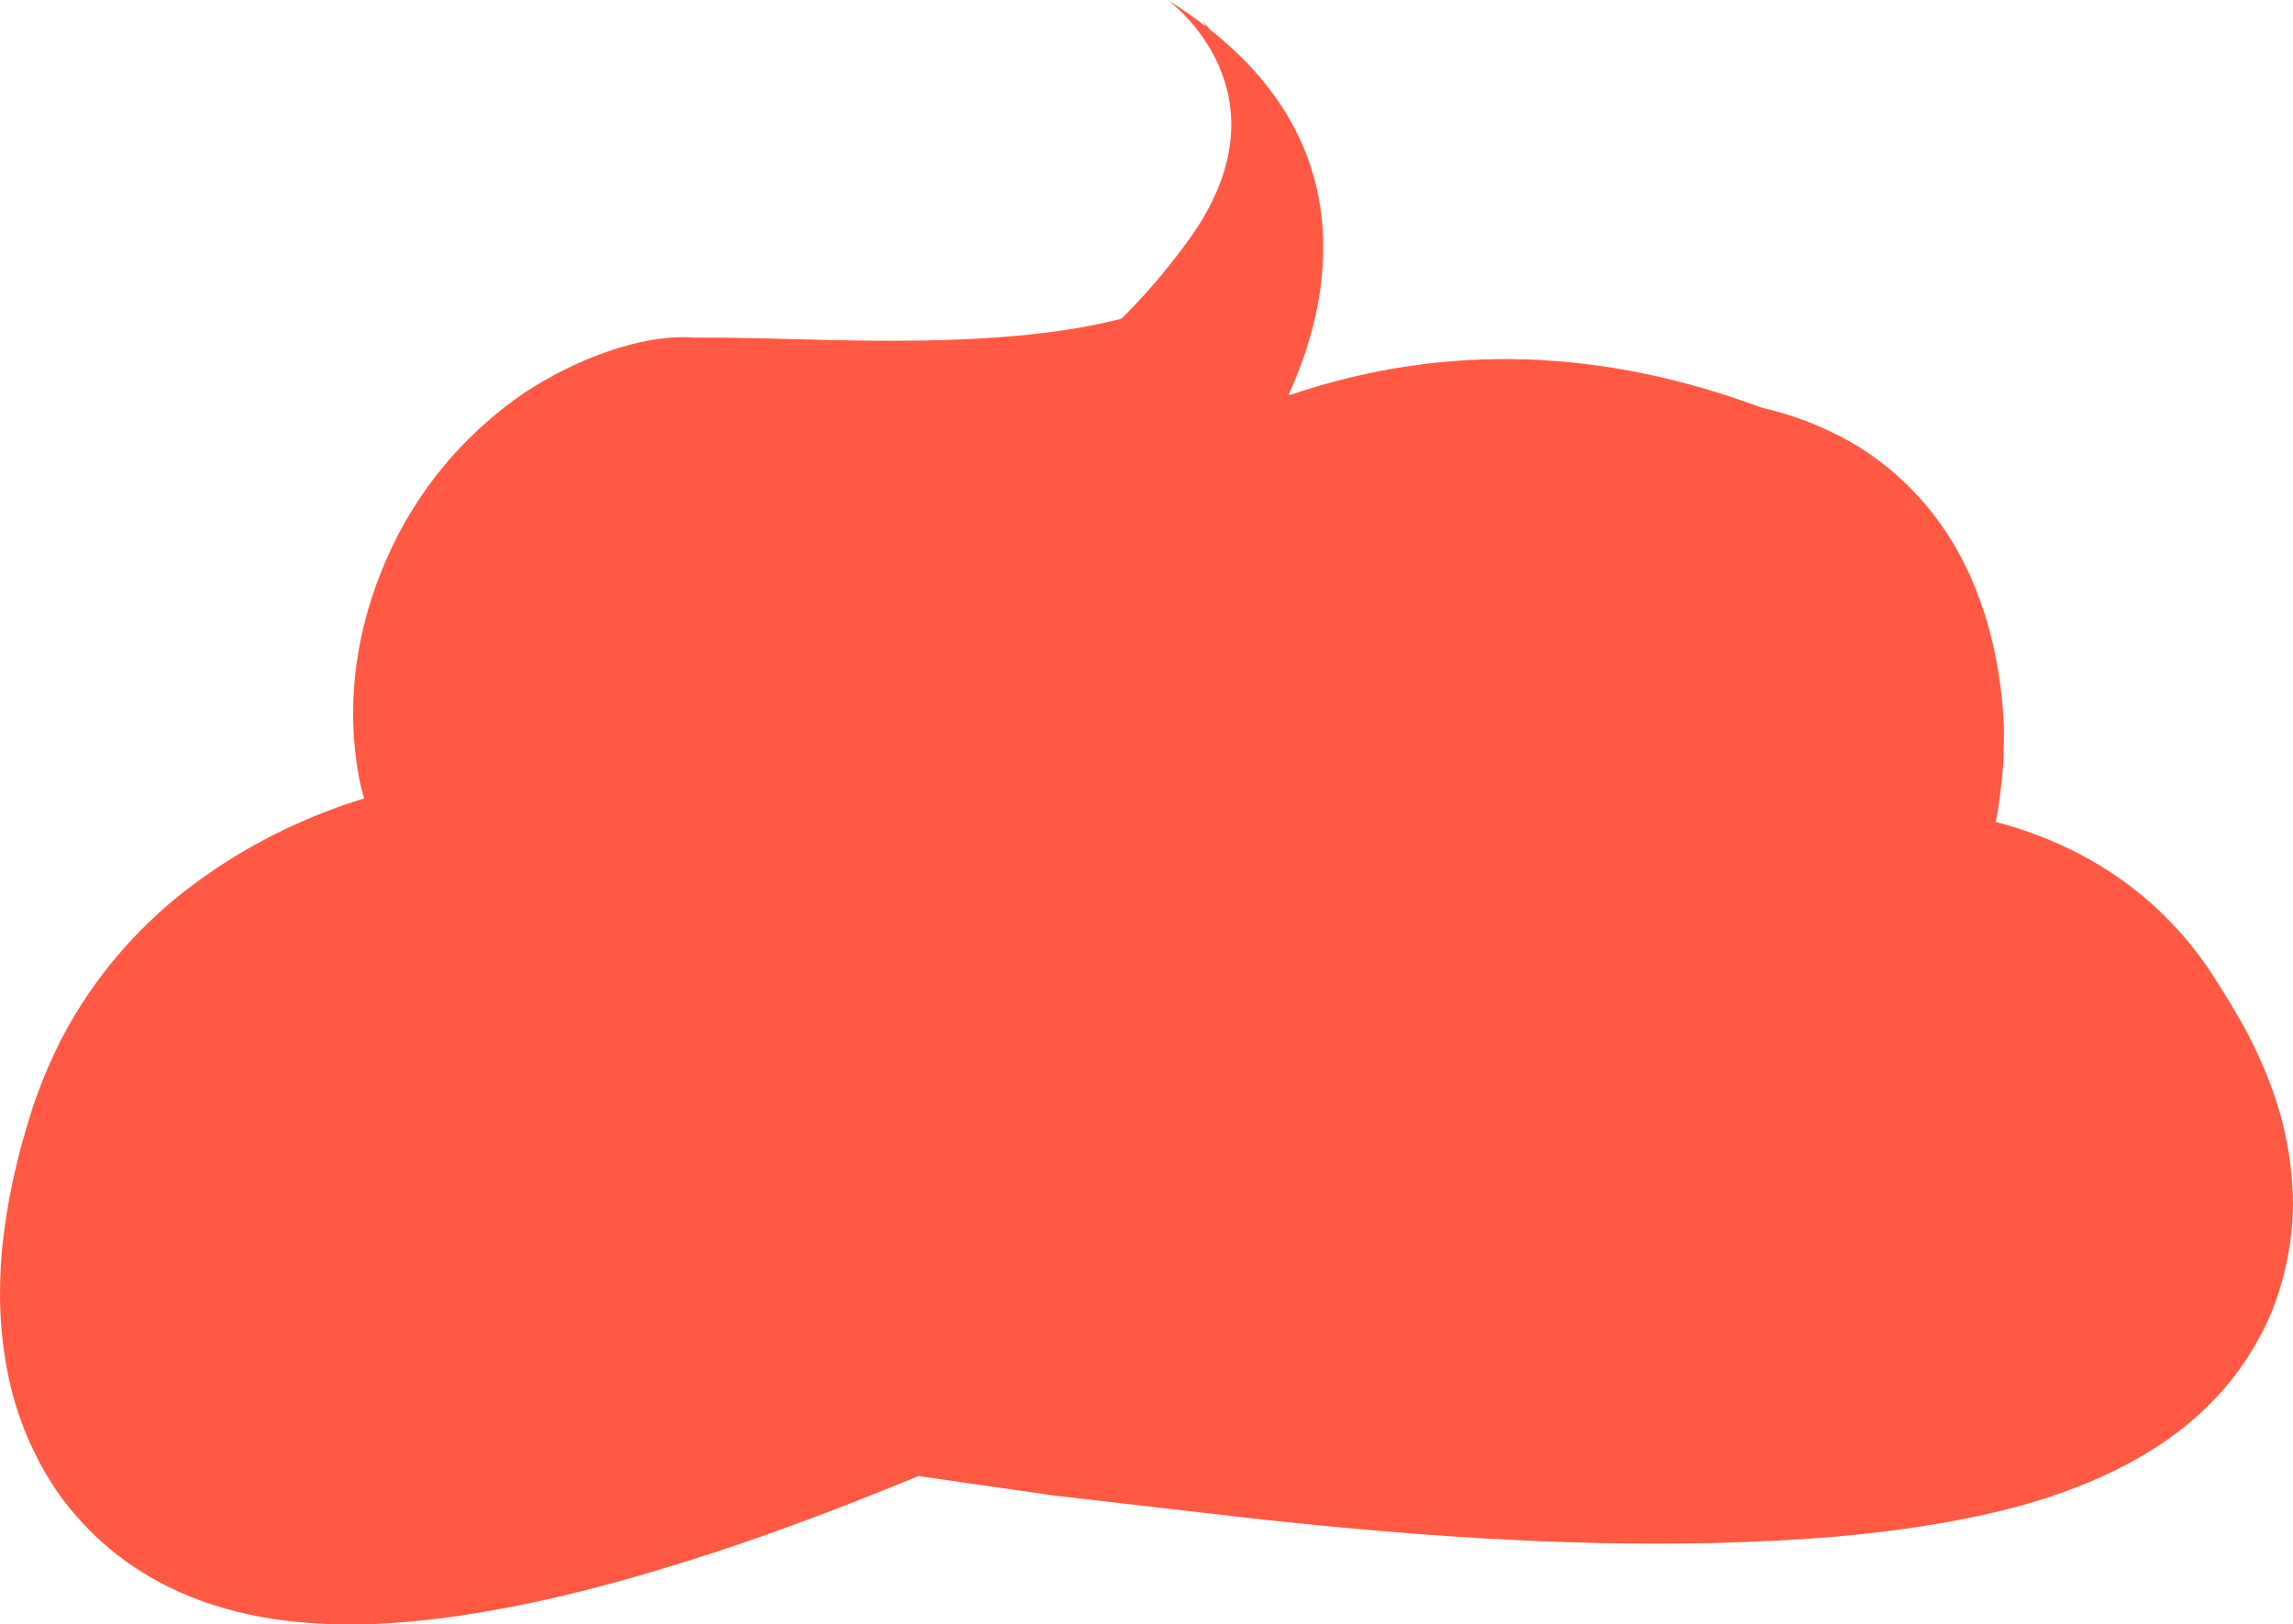 <svg version="1.1" id="图层_1" x="0px" y="0px" width="149.893px" height="106.214px" viewBox="0 0 149.893 106.214" enable-background="new 0 0 149.893 106.214" xml:space="preserve" xmlns="http://www.w3.org/2000/svg" xmlns:xlink="http://www.w3.org/1999/xlink" xmlns:xml="http://www.w3.org/XML/1998/namespace">
  <path fill="#FF5943" d="M149.849,77.526c-0.195-3.137-0.995-5.646-1.852-7.671c-0.452-1.043-0.854-1.913-1.415-2.906l-0.822-1.42
	l-0.543-0.861l-0.584-0.926c-0.315-0.504-0.667-0.98-1.026-1.453c-0.716-0.949-1.514-1.824-2.347-2.633
	c-3.364-3.229-7.27-4.992-10.807-5.916c0.038-0.187,0.087-0.378,0.122-0.563c0.103-0.624,0.184-1.282,0.256-1.924l0.096-0.967
	c0.035-0.359,0.017-0.391,0.03-0.603l0.03-1.013l0.006-0.253c0.018-1.82-0.008-0.719-0.012-1.222l-0.05-0.747
	c-0.157-1.996-0.5-4.133-1.209-6.352c-0.703-2.204-1.8-4.496-3.335-6.458c-1.519-1.966-3.396-3.561-5.261-4.648
	c-2.09-1.203-4.09-1.902-5.979-2.337c-10.181-3.798-20.506-4.326-30.802-0.833c-0.033-0.01-0.068-0.013-0.104-0.022
	c2.499-5.463,5.116-15.792-5.164-23.874c-0.29-0.358-0.461-0.556-0.461-0.556s0.085,0.138,0.22,0.373
	C78.065,1.148,77.244,0.565,76.33,0c0,0,8.441,6.07,1.275,15.827c-1.517,2.066-2.962,3.698-4.302,5.015
	c-1.169,0.296-2.394,0.541-3.66,0.735c-4.525,0.681-9.668,0.784-15.305,0.659c-2.837-0.066-5.75-0.177-8.983-0.16
	c-3.365-0.275-7.822,1.439-11.09,3.618c-3.419,2.334-6.55,5.696-8.619,10.032c-2.056,4.289-3.235,9.6-2.15,15.252
	c0.078,0.408,0.199,0.816,0.307,1.224c-0.493,0.16-0.988,0.31-1.486,0.488c-3.265,1.168-6.686,2.849-10.051,5.427
	c-3.346,2.553-6.635,6.289-8.748,10.83c-0.522,1.127-0.987,2.279-1.375,3.45l-0.225,0.709l-0.079,0.267l-0.156,0.531
	C1.57,74.315,1.5,74.487,1.347,75.091c-0.596,2.283-0.968,4.24-1.216,6.634c-0.209,2.386-0.229,5.127,0.411,8.222
	c0.61,3.061,2.122,6.539,4.4,9.124c2.249,2.616,4.903,4.246,7.242,5.22c2.362,0.982,4.509,1.42,6.481,1.674
	c3.946,0.475,7.335,0.201,10.548-0.205c6.392-0.872,12.1-2.506,17.677-4.318c4.508-1.488,8.86-3.171,13.157-4.932
	c2.92,0.423,5.826,0.84,8.807,1.27c4.501,0.52,9.073,1.049,13.707,1.58c9.441,1.006,19.203,1.756,29.493,1.527
	c5.163-0.139,10.43-0.446,16.097-1.527c2.845-0.557,5.781-1.292,9.025-2.717c1.626-0.727,3.333-1.613,5.159-2.99
	c1.796-1.371,3.818-3.322,5.394-6.266C149.328,84.49,150.089,80.632,149.849,77.526z" class="color c1"/>
</svg>